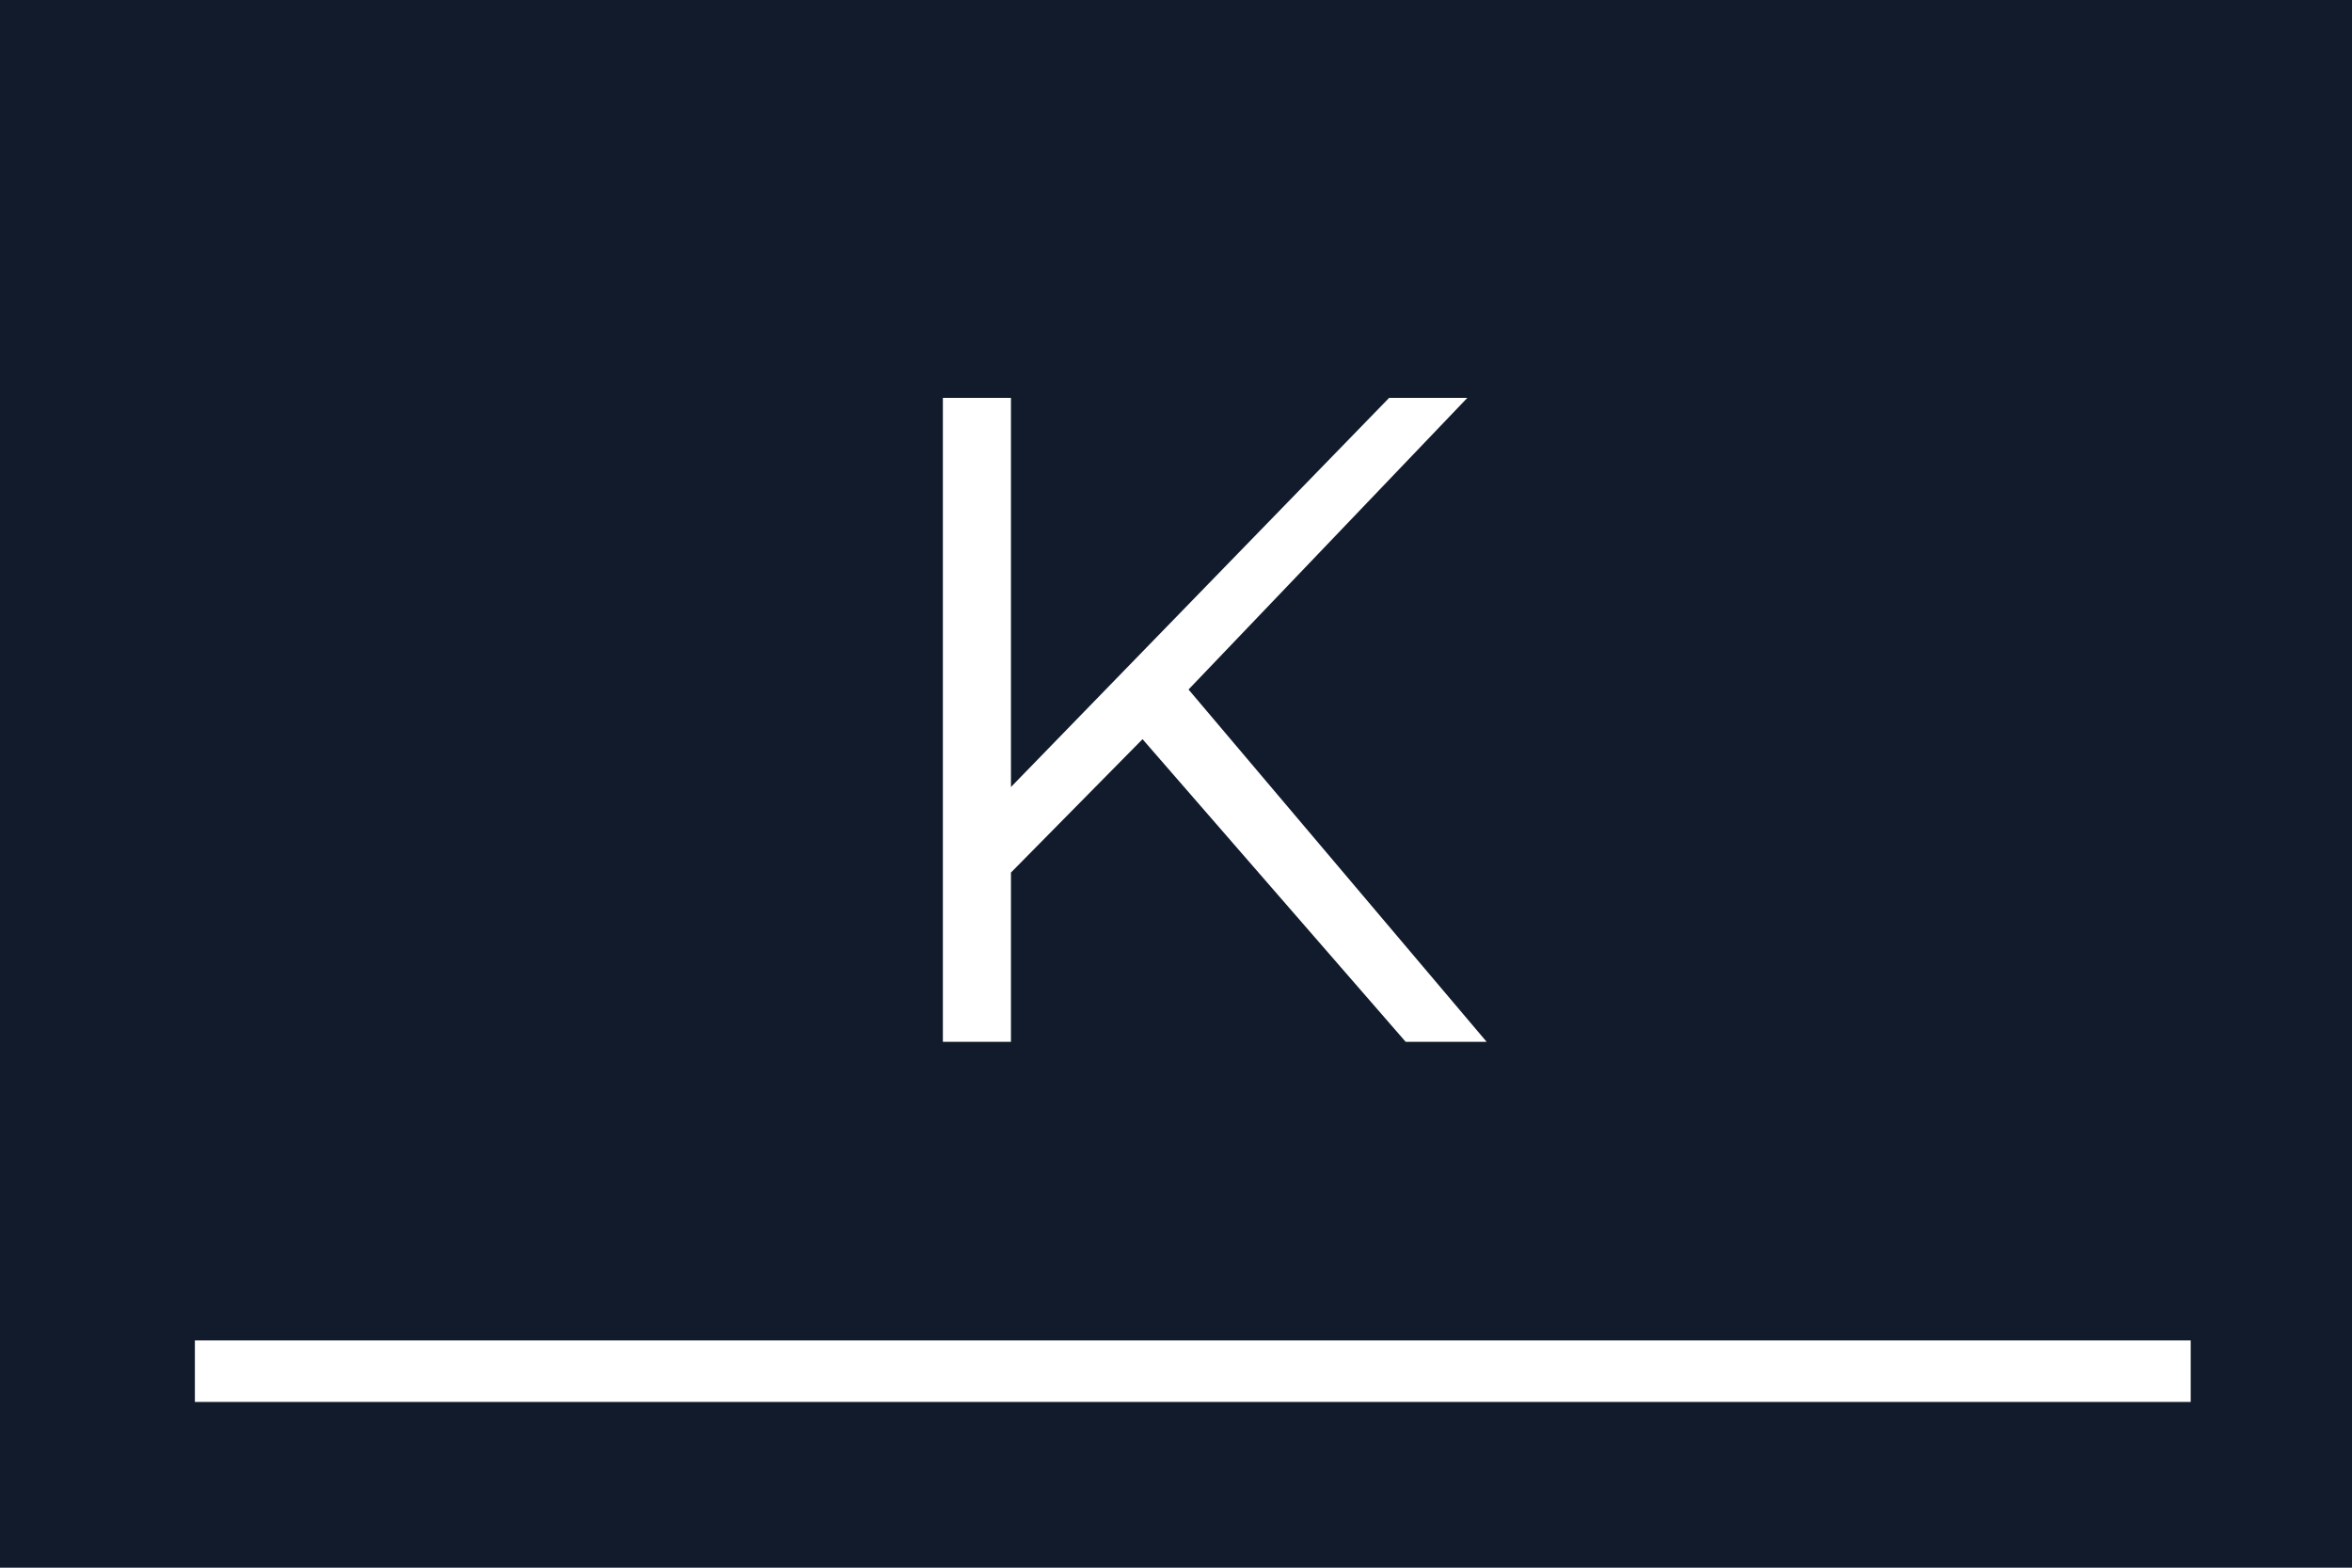 <svg version="1.1" viewBox="0 0 600 400" xmlns="http://www.w3.org/2000/svg">
 <g transform="translate(53.102 -2.39)">
  <rect x="-53.102" y="2.39" width="600" height="400" fill="#111b2b"/>
 </g>
 <g transform="translate(53.102 -2.39)">
  <g fill="#fff" stroke-width="5.868" aria-label="K">
   <path d="m238.36 190.99-33.565 34.034v43.188h-17.369v-164.3h17.369v99.287l96.47-99.287h19.951l-71.12 74.406 76.049 89.898h-20.655z" stroke-width="5.868"/>
  </g>
  <path d="m-3.388 352.25h509.14" fill="#d71c1c" stroke="#fff" stroke-width="15.7"/>
 </g>
</svg>
